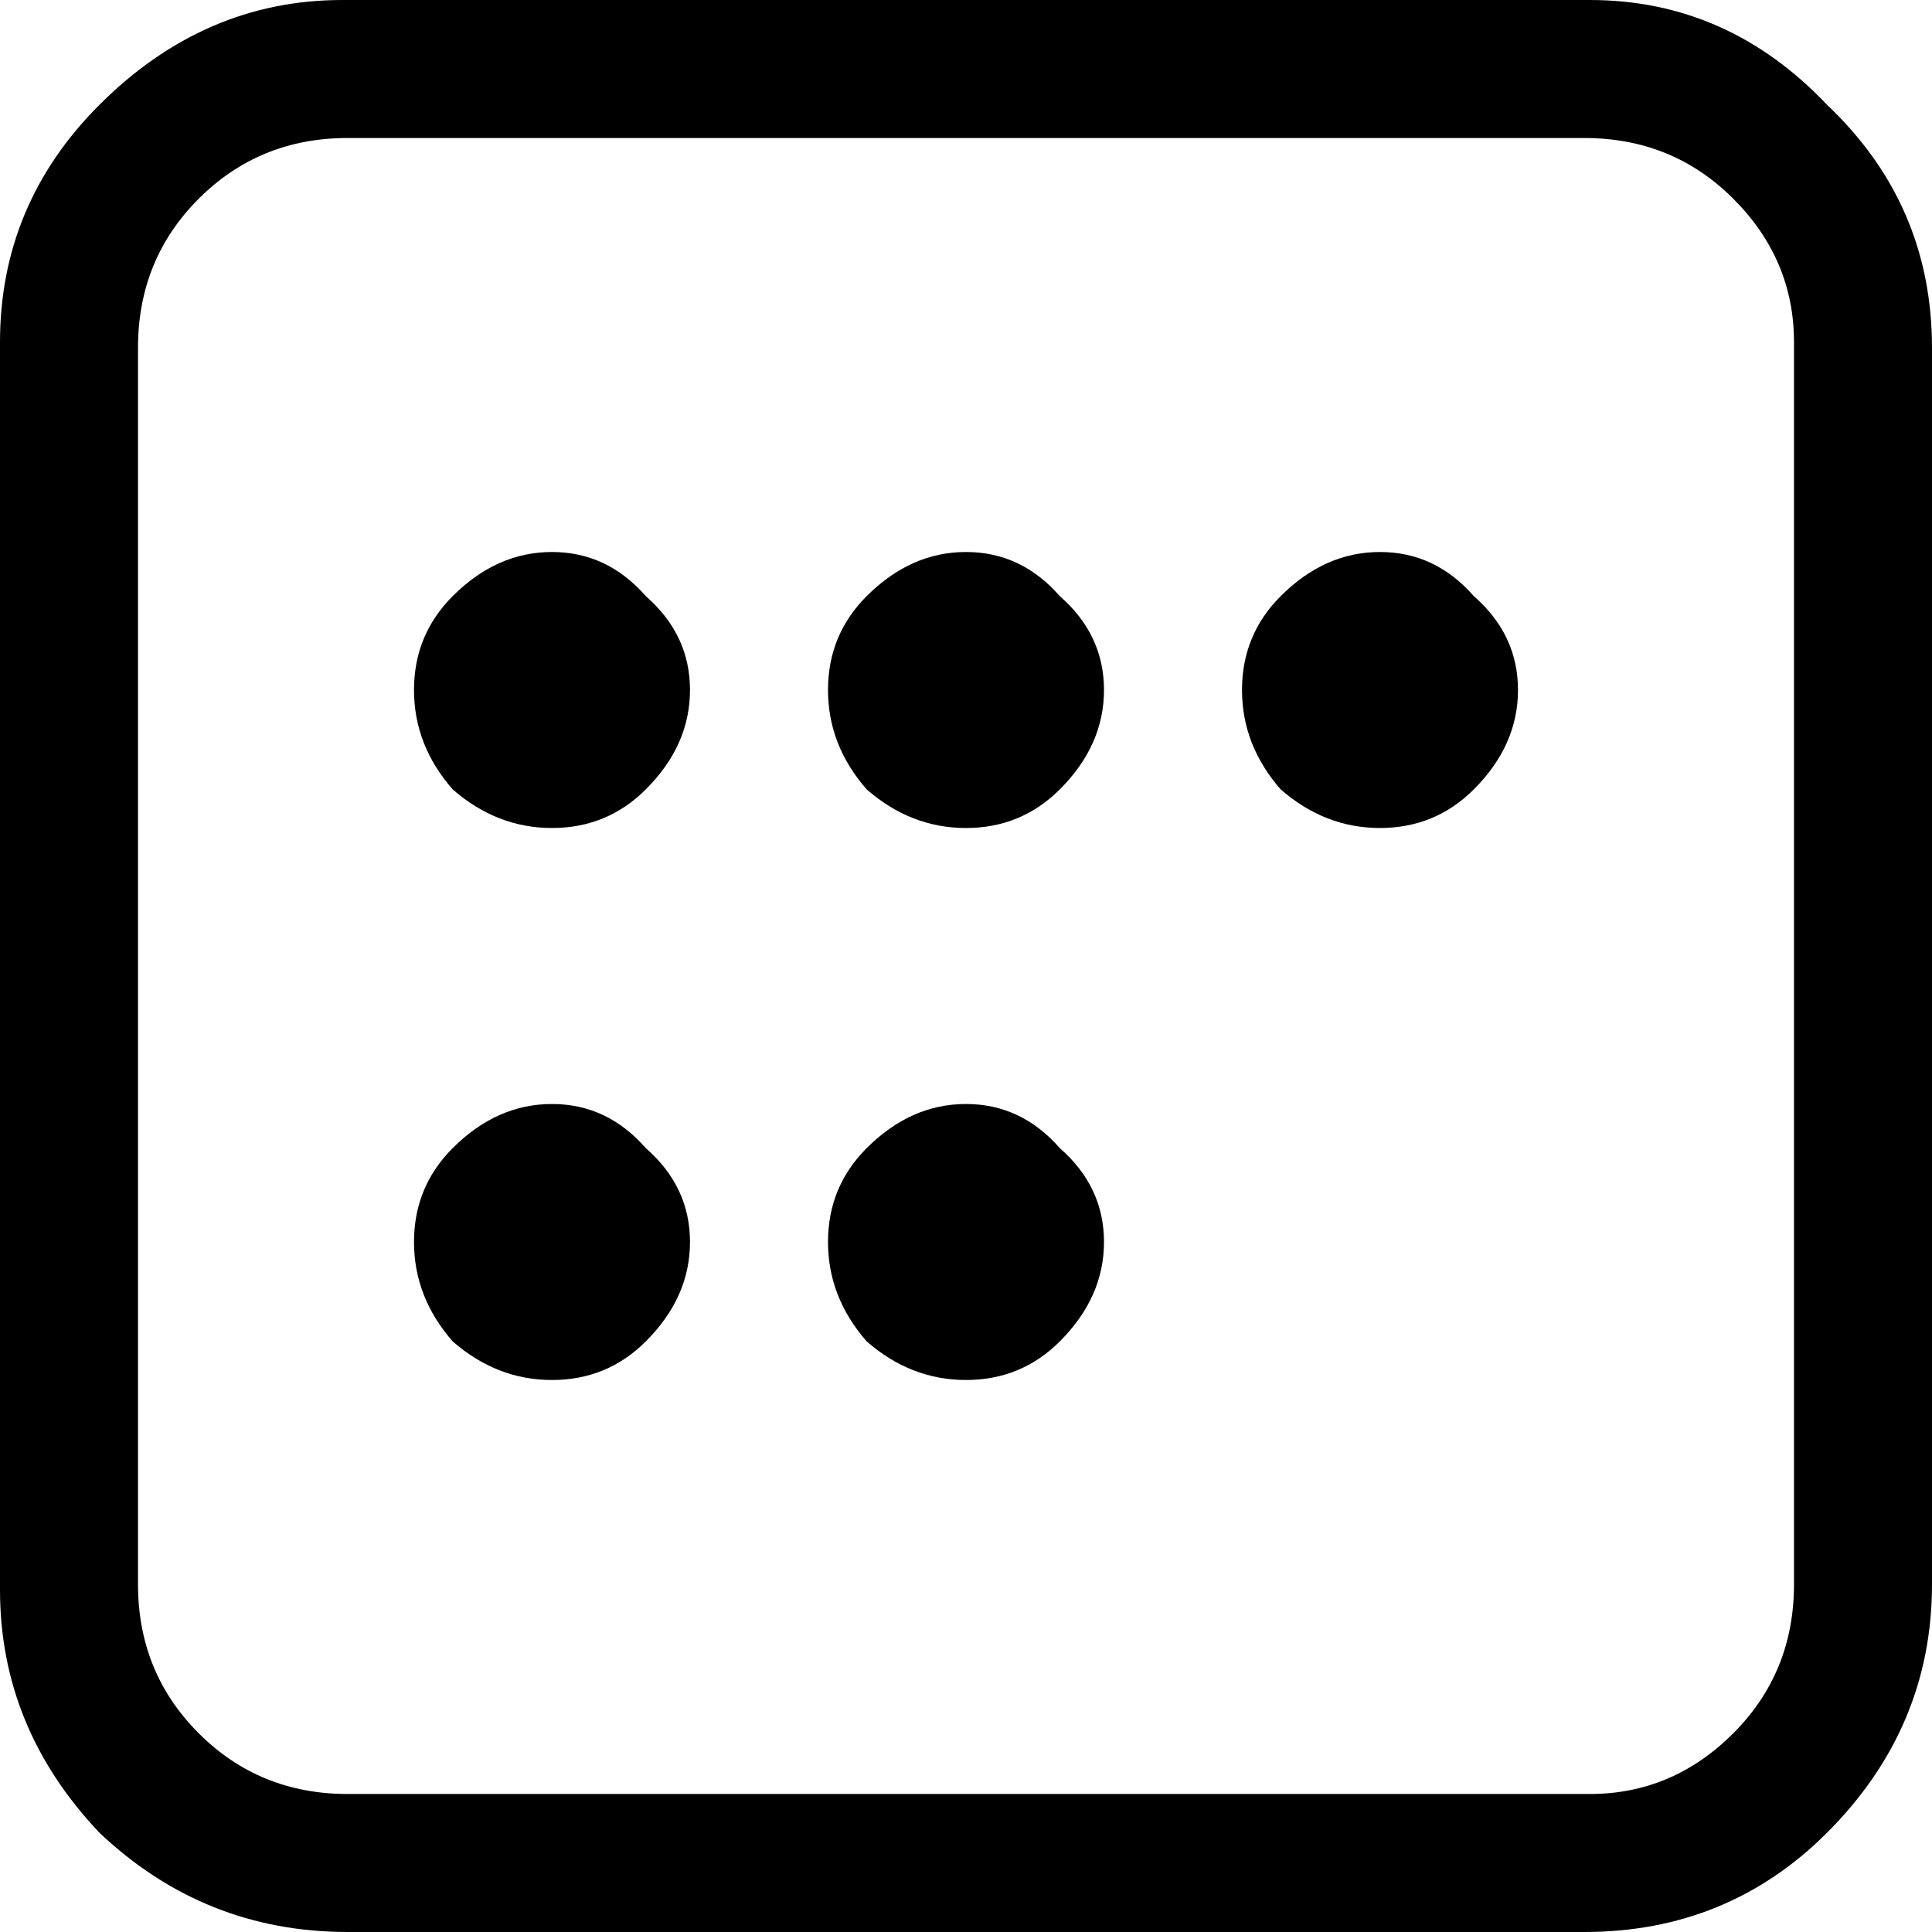 <svg width="28" height="28" viewBox="0 0 28 28" fill="#9D9D9D" xmlns="http://www.w3.org/2000/svg">
<path d="M23.04 -9.53674e-07C24.373 -9.53674e-07 25.52 0.507 26.48 1.52C27.493 2.48 28 3.653 28 5.04V22.96C28 24.347 27.493 25.547 26.48 26.56C25.52 27.52 24.347 28 22.96 28H5.04C3.653 28 2.453 27.52 1.44 26.56C0.48 25.547 2.38419e-07 24.373 2.38419e-07 23.04V4.96C2.38419e-07 3.627 0.48 2.48 1.44 1.52C2.453 0.507 3.627 -9.53674e-07 4.96 -9.53674e-07H23.04ZM23.04 2H5.04C4.187 2 3.467 2.293 2.88 2.88C2.293 3.467 2 4.187 2 5.04V22.96C2 23.813 2.293 24.533 2.88 25.12C3.467 25.707 4.187 26 5.04 26H23.04C23.84 26 24.533 25.707 25.12 25.12C25.707 24.533 26 23.813 26 22.96V4.96C26 4.16 25.707 3.467 25.12 2.88C24.533 2.293 23.813 2 22.96 2H23.04ZM8 16C8.533 16 8.987 16.213 9.36 16.64C9.787 17.013 10 17.467 10 18C10 18.533 9.787 19.013 9.36 19.44C8.987 19.813 8.533 20 8 20C7.467 20 6.987 19.813 6.56 19.44C6.187 19.013 6 18.533 6 18C6 17.467 6.187 17.013 6.56 16.64C6.987 16.213 7.467 16 8 16ZM14 16C14.533 16 14.987 16.213 15.36 16.64C15.787 17.013 16 17.467 16 18C16 18.533 15.787 19.013 15.36 19.44C14.987 19.813 14.533 20 14 20C13.467 20 12.987 19.813 12.56 19.44C12.187 19.013 12 18.533 12 18C12 17.467 12.187 17.013 12.56 16.64C12.987 16.213 13.467 16 14 16ZM8 8C8.533 8 8.987 8.213 9.36 8.64C9.787 9.013 10 9.467 10 10C10 10.533 9.787 11.013 9.36 11.44C8.987 11.813 8.533 12 8 12C7.467 12 6.987 11.813 6.56 11.44C6.187 11.013 6 10.533 6 10C6 9.467 6.187 9.013 6.56 8.64C6.987 8.213 7.467 8 8 8ZM14 8C14.533 8 14.987 8.213 15.36 8.64C15.787 9.013 16 9.467 16 10C16 10.533 15.787 11.013 15.36 11.44C14.987 11.813 14.533 12 14 12C13.467 12 12.987 11.813 12.56 11.44C12.187 11.013 12 10.533 12 10C12 9.467 12.187 9.013 12.56 8.64C12.987 8.213 13.467 8 14 8ZM20 8C20.533 8 20.987 8.213 21.36 8.64C21.787 9.013 22 9.467 22 10C22 10.533 21.787 11.013 21.36 11.44C20.987 11.813 20.533 12 20 12C19.467 12 18.987 11.813 18.56 11.44C18.187 11.013 18 10.533 18 10C18 9.467 18.187 9.013 18.56 8.64C18.987 8.213 19.467 8 20 8Z" fill="9D9D9D"/>
</svg>
